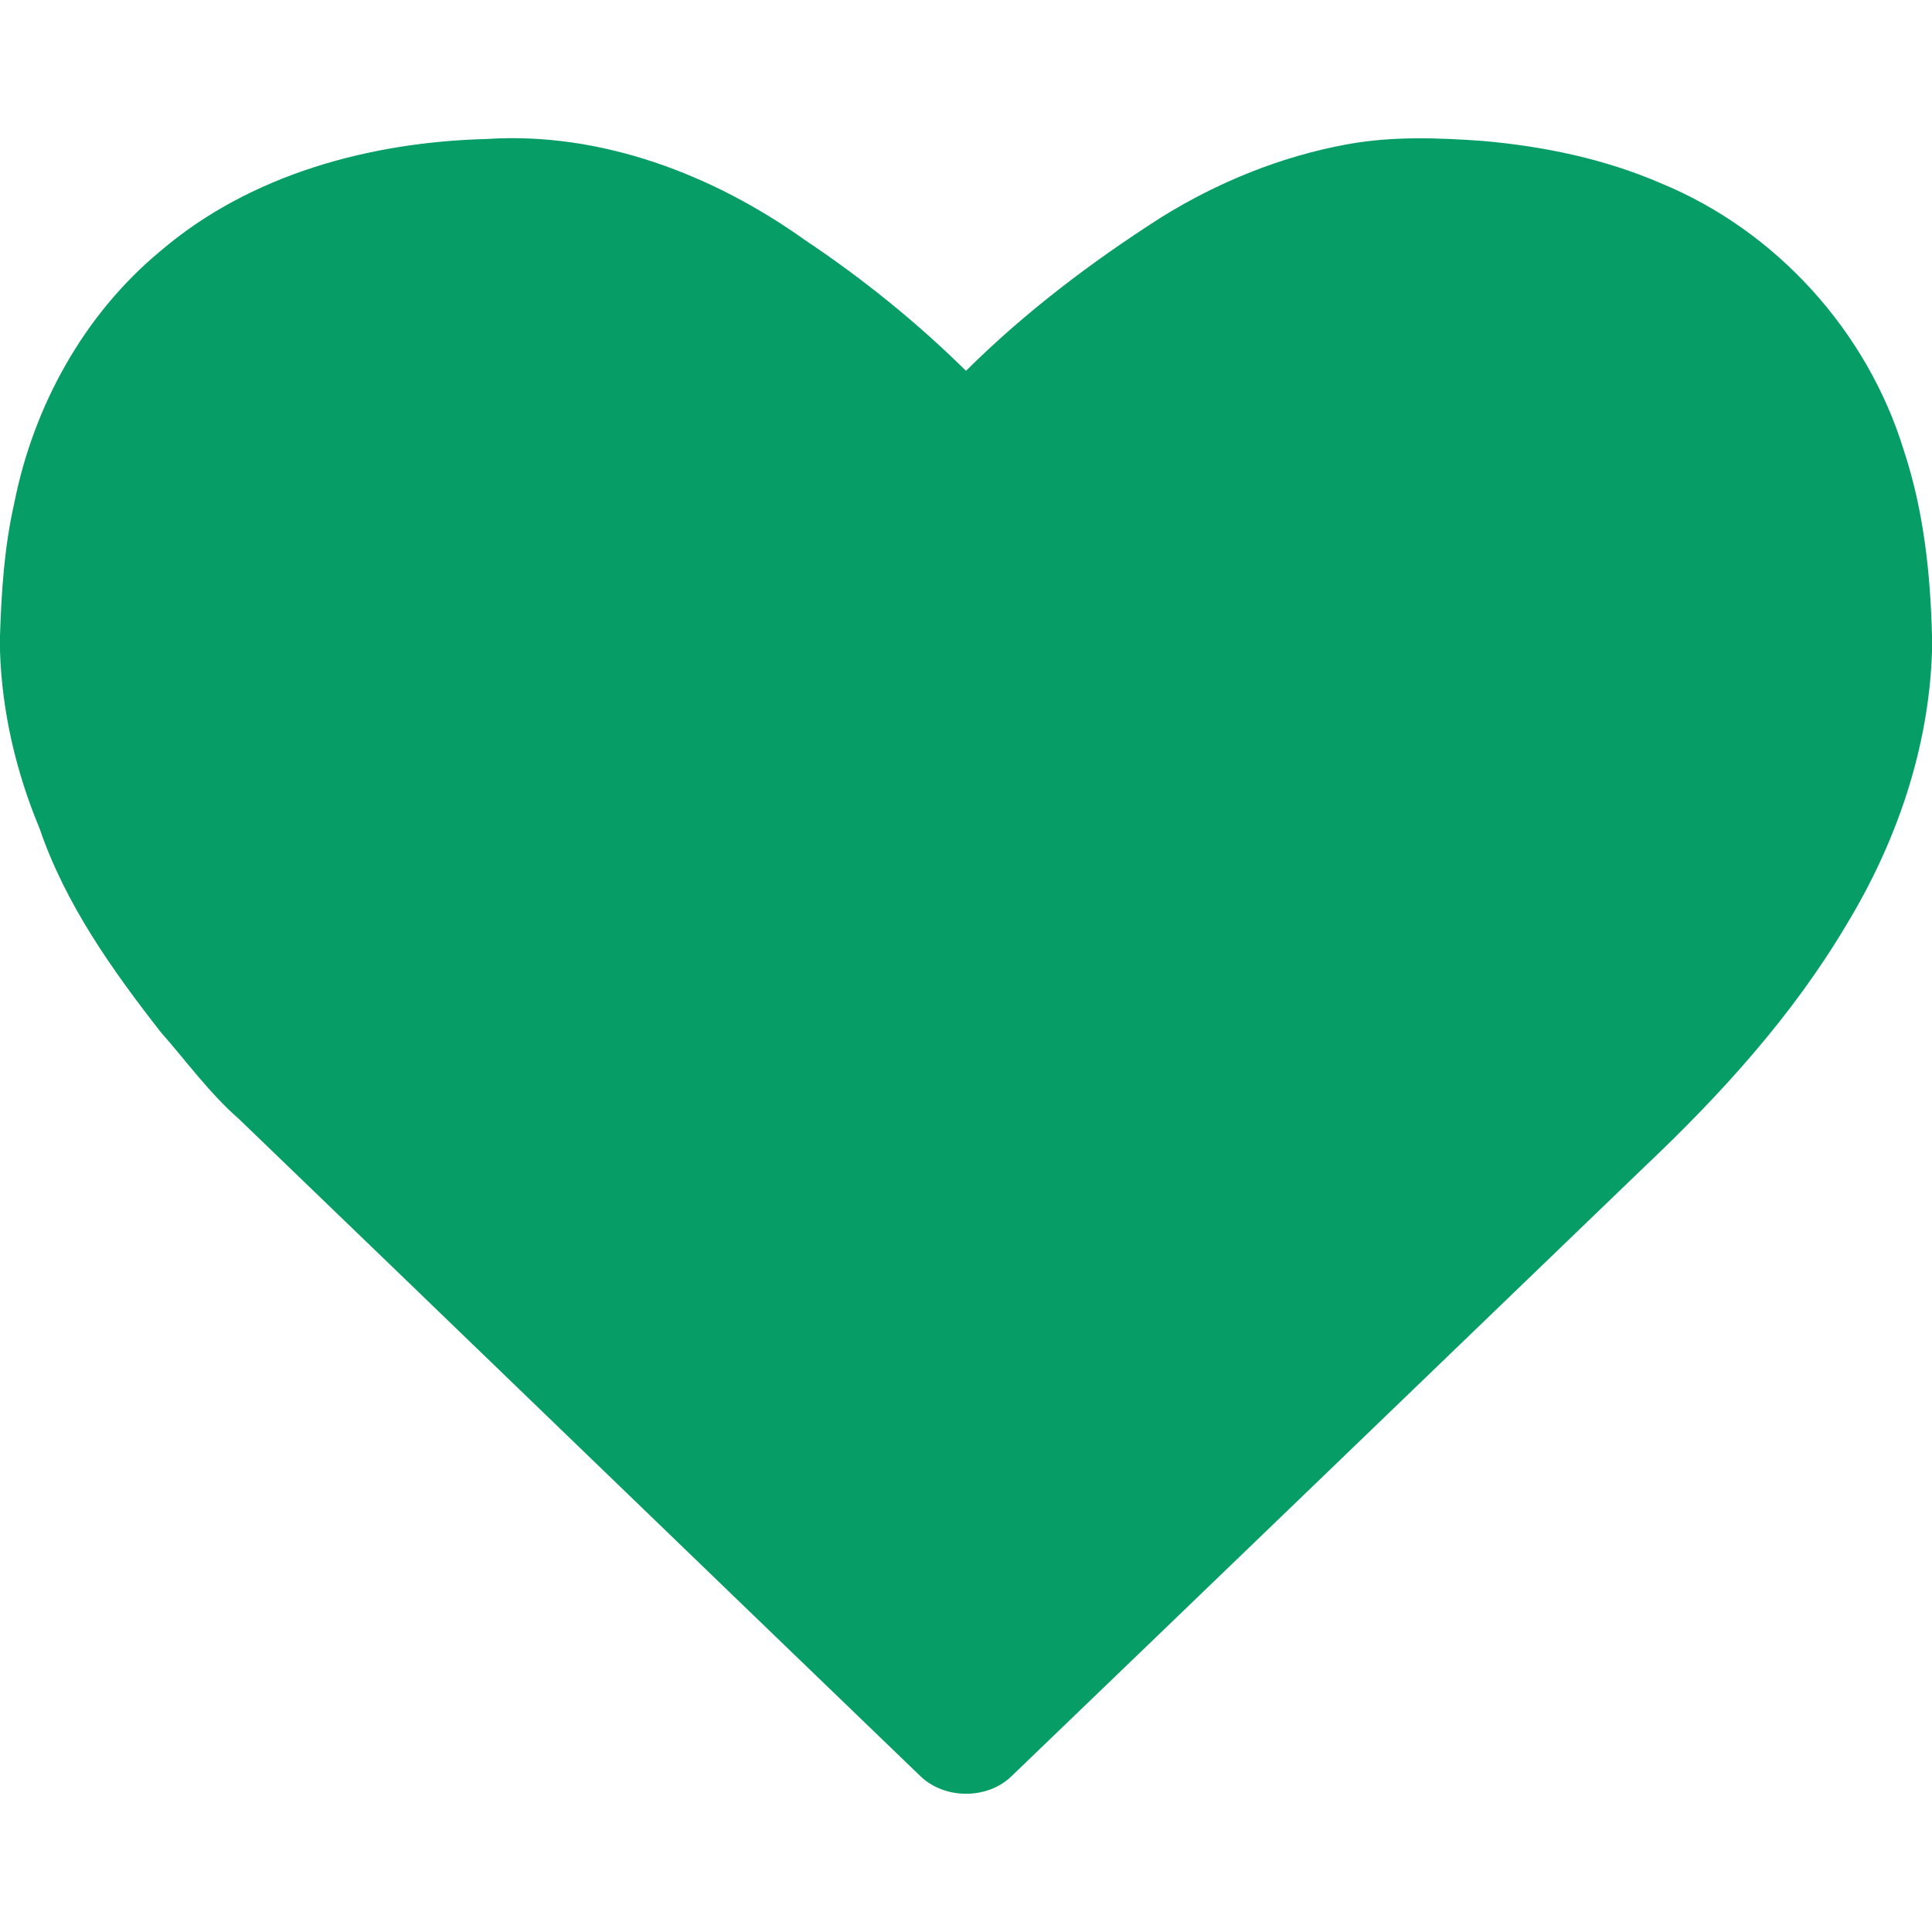 <?xml version="1.0" encoding="UTF-8" ?>
<!DOCTYPE svg PUBLIC "-//W3C//DTD SVG 1.1//EN" "http://www.w3.org/Graphics/SVG/1.1/DTD/svg11.dtd">
<svg width="512pt" height="512pt" viewBox="0 0 512 512" version="1.1" xmlns="http://www.w3.org/2000/svg">
<g id="#079d66ff">
<path fill="#079d66" opacity="1.00" d=" M 42.48 66.56 C 66.31 46.16 98.17 37.63 129.04 36.83 C 159.30 34.88 189.08 46.29 213.43 63.69 C 228.66 73.86 242.96 85.41 256.00 98.27 C 271.59 82.77 289.20 69.46 307.69 57.62 C 322.79 48.23 339.58 41.41 357.10 38.23 C 368.97 36.07 381.10 36.49 393.07 37.36 C 409.17 38.79 425.22 42.10 440.09 48.54 C 470.69 61.10 494.89 87.81 504.55 119.42 C 509.78 135.18 511.57 151.85 512.00 168.39 L 512.00 172.63 C 511.18 198.34 502.54 223.36 489.23 245.23 C 475.02 269.16 456.14 289.95 436.00 309.02 C 380.13 362.80 324.31 416.64 268.41 470.38 C 261.91 477.04 250.14 477.01 243.61 470.41 C 183.49 412.52 123.49 354.49 63.37 296.59 C 55.53 289.75 49.43 281.27 42.59 273.51 C 29.69 257.00 17.31 239.56 10.49 219.56 C 4.27 204.65 0.52 188.69 0.00 172.52 L 0.00 168.42 C 0.38 156.72 1.15 144.96 3.74 133.51 C 8.81 107.76 22.16 83.39 42.48 66.56 Z" />
</g>
</svg>
